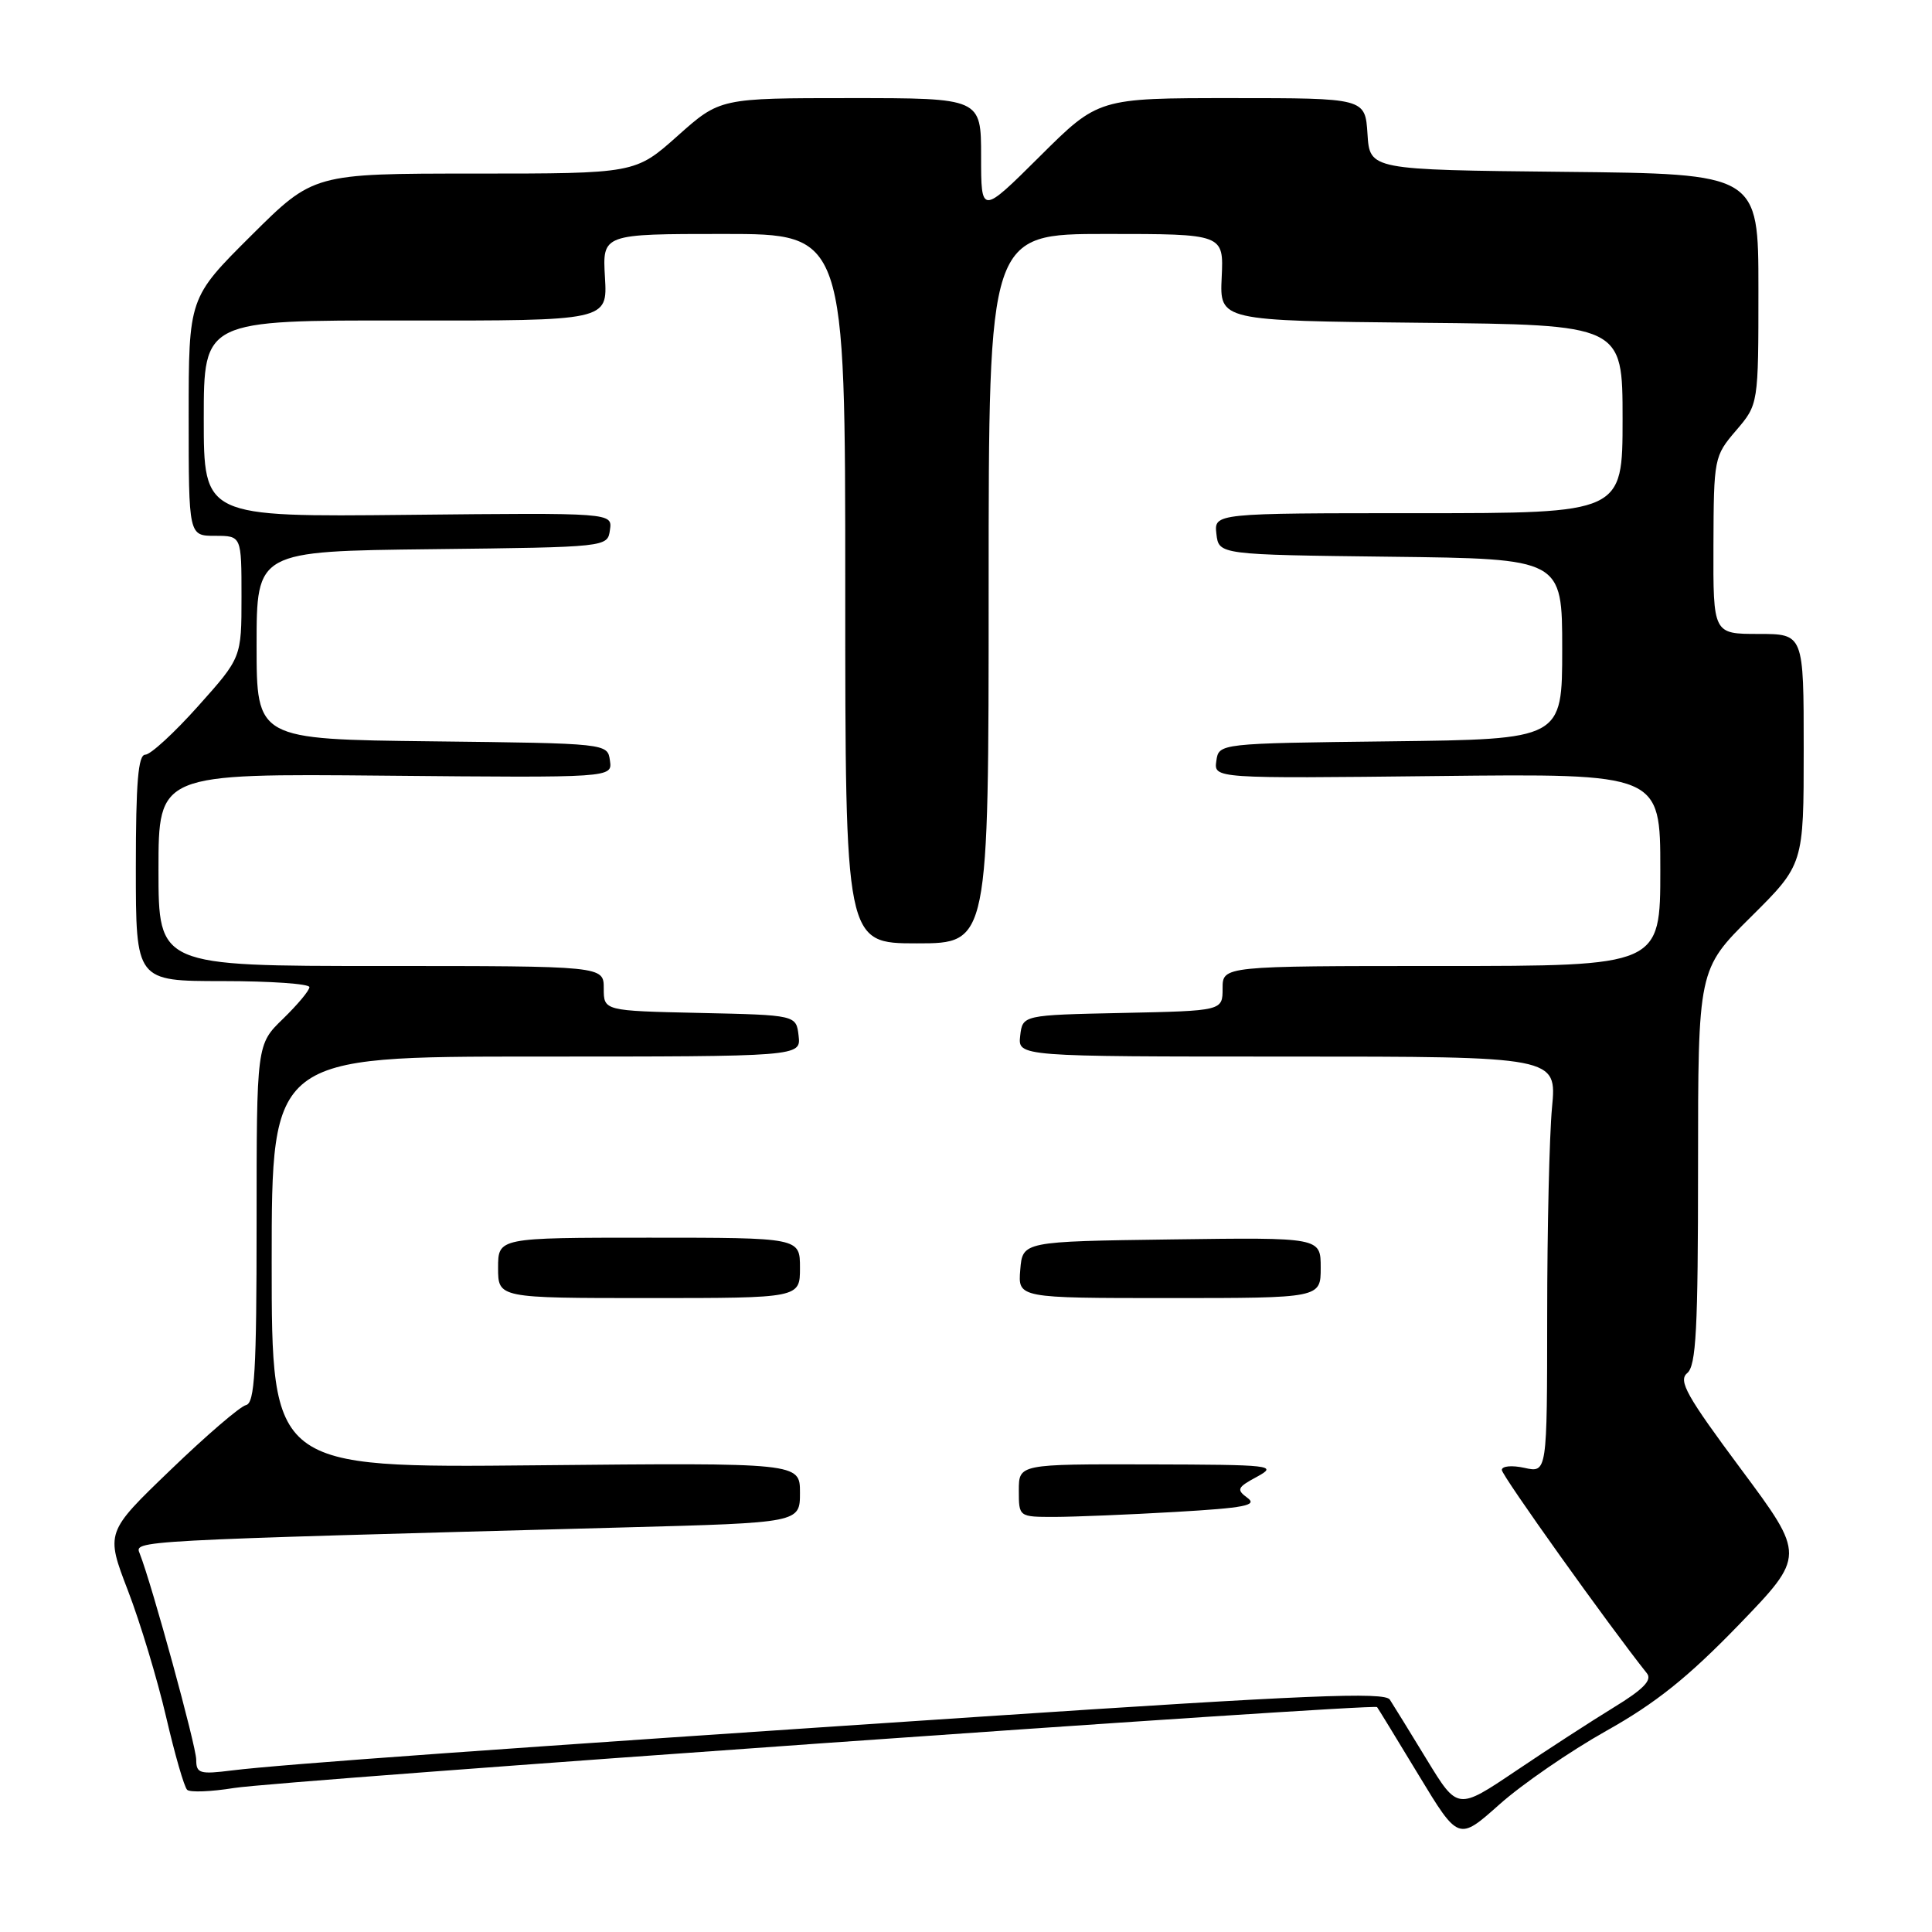 <?xml version="1.0" encoding="UTF-8" standalone="no"?>
<!DOCTYPE svg PUBLIC "-//W3C//DTD SVG 1.1//EN" "http://www.w3.org/Graphics/SVG/1.1/DTD/svg11.dtd" >
<svg xmlns="http://www.w3.org/2000/svg" xmlns:xlink="http://www.w3.org/1999/xlink" version="1.1" viewBox="0 0 256 256">
 <g >
 <path fill="currentColor"
d=" M 212.82 229.36 C 219.38 225.69 223.66 222.26 230.37 215.33 C 239.23 206.15 239.23 206.15 230.68 194.65 C 223.49 184.98 222.35 182.95 223.56 181.95 C 224.75 180.97 225.00 176.14 225.00 154.60 C 225.00 128.45 225.00 128.45 232.00 121.50 C 239.00 114.55 239.00 114.55 239.00 99.28 C 239.00 84.00 239.00 84.00 233.00 84.00 C 227.00 84.00 227.00 84.00 227.04 72.25 C 227.08 60.70 227.13 60.44 230.04 57.04 C 233.00 53.58 233.00 53.58 233.00 38.30 C 233.00 23.03 233.00 23.03 207.25 22.77 C 181.50 22.50 181.50 22.50 181.20 17.75 C 180.89 13.00 180.89 13.00 163.22 13.00 C 145.54 13.00 145.54 13.00 137.77 20.73 C 130.00 28.45 130.00 28.45 130.00 20.73 C 130.00 13.00 130.00 13.00 112.70 13.00 C 95.40 13.00 95.40 13.00 89.79 18.00 C 84.18 23.00 84.18 23.00 62.86 23.00 C 41.54 23.00 41.54 23.00 33.27 31.23 C 25.00 39.46 25.00 39.46 25.00 55.23 C 25.00 71.00 25.00 71.00 28.50 71.00 C 32.00 71.00 32.00 71.00 32.00 79.07 C 32.00 87.14 32.00 87.14 26.25 93.57 C 23.09 97.11 19.94 100.00 19.25 100.00 C 18.31 100.00 18.00 103.67 18.00 115.00 C 18.00 130.00 18.00 130.00 29.50 130.00 C 35.83 130.00 41.00 130.36 41.00 130.80 C 41.00 131.25 39.42 133.13 37.50 135.00 C 34.00 138.39 34.00 138.39 34.00 162.12 C 34.00 181.67 33.75 185.91 32.60 186.18 C 31.82 186.35 27.32 190.22 22.59 194.78 C 13.99 203.05 13.99 203.05 16.96 210.78 C 18.59 215.02 20.86 222.55 22.01 227.50 C 23.16 232.45 24.41 236.80 24.80 237.16 C 25.18 237.52 27.98 237.41 31.00 236.92 C 36.80 235.96 182.06 225.68 182.47 226.20 C 182.60 226.36 185.08 230.42 187.98 235.21 C 193.26 243.93 193.26 243.93 198.70 239.08 C 201.70 236.41 208.05 232.04 212.82 229.36 Z  M 189.07 233.18 C 186.83 229.50 184.62 225.92 184.16 225.21 C 183.49 224.16 173.20 224.59 129.91 227.47 C 66.10 231.71 37.17 233.79 30.75 234.59 C 26.46 235.13 26.00 234.99 26.00 233.17 C 26.00 231.38 20.14 209.99 18.52 205.87 C 17.83 204.11 16.80 204.17 82.75 202.39 C 106.00 201.77 106.00 201.77 106.00 197.79 C 106.00 193.82 106.00 193.82 71.00 194.16 C 36.00 194.50 36.00 194.50 36.00 167.25 C 36.00 140.00 36.00 140.00 71.07 140.00 C 106.13 140.00 106.13 140.00 105.82 137.25 C 105.50 134.50 105.50 134.50 92.75 134.22 C 80.00 133.94 80.00 133.94 80.00 130.97 C 80.00 128.00 80.00 128.00 50.50 128.00 C 21.00 128.00 21.00 128.00 21.00 115.25 C 21.00 102.50 21.00 102.50 51.07 102.78 C 81.15 103.06 81.15 103.06 80.82 100.78 C 80.50 98.50 80.50 98.50 57.25 98.23 C 34.00 97.96 34.00 97.96 34.00 85.50 C 34.00 73.04 34.00 73.04 57.25 72.77 C 80.50 72.50 80.50 72.50 80.82 70.22 C 81.15 67.94 81.15 67.94 54.07 68.22 C 27.00 68.50 27.00 68.50 27.00 55.47 C 27.00 42.43 27.00 42.43 53.75 42.47 C 80.50 42.50 80.50 42.50 80.16 36.75 C 79.82 31.00 79.82 31.00 95.91 31.00 C 112.00 31.00 112.00 31.00 112.00 78.00 C 112.00 125.00 112.00 125.00 121.50 125.00 C 131.00 125.00 131.00 125.00 131.00 78.00 C 131.00 31.00 131.00 31.00 146.57 31.00 C 162.15 31.00 162.15 31.00 161.88 36.75 C 161.61 42.50 161.61 42.50 188.31 42.77 C 215.00 43.03 215.00 43.03 215.00 55.52 C 215.00 68.00 215.00 68.00 187.93 68.00 C 160.87 68.00 160.87 68.00 161.18 70.75 C 161.50 73.50 161.50 73.50 184.25 73.77 C 207.00 74.04 207.00 74.04 207.00 86.00 C 207.00 97.96 207.00 97.96 184.25 98.23 C 161.50 98.50 161.50 98.50 161.17 100.83 C 160.84 103.16 160.84 103.16 190.42 102.83 C 220.00 102.50 220.00 102.50 220.00 115.25 C 220.00 128.00 220.00 128.00 191.00 128.00 C 162.00 128.00 162.00 128.00 162.00 130.97 C 162.00 133.94 162.00 133.94 148.75 134.22 C 135.50 134.50 135.50 134.50 135.18 137.25 C 134.87 140.00 134.87 140.00 170.58 140.00 C 206.29 140.00 206.29 140.00 205.65 146.75 C 205.30 150.46 205.01 162.87 205.01 174.33 C 205.00 195.16 205.00 195.16 202.00 194.50 C 200.32 194.13 199.00 194.26 199.00 194.78 C 199.00 195.52 213.16 215.36 218.23 221.73 C 218.94 222.62 217.75 223.85 213.85 226.23 C 210.91 228.03 205.04 231.83 200.82 234.68 C 193.14 239.85 193.14 239.85 189.07 233.18 Z  M 155.73 200.34 C 164.92 199.81 166.66 199.47 165.30 198.48 C 163.80 197.38 163.93 197.09 166.57 195.67 C 169.34 194.16 168.59 194.08 152.25 194.04 C 135.00 194.00 135.00 194.00 135.00 197.50 C 135.00 201.00 135.00 201.00 139.75 201.00 C 142.36 200.99 149.56 200.70 155.73 200.34 Z  M 106.00 168.00 C 106.00 164.00 106.00 164.00 86.00 164.00 C 66.00 164.00 66.00 164.00 66.00 168.00 C 66.00 172.00 66.00 172.00 86.00 172.00 C 106.00 172.00 106.00 172.00 106.00 168.00 Z  M 175.00 167.98 C 175.00 163.96 175.00 163.96 155.25 164.23 C 135.50 164.50 135.50 164.50 135.19 168.25 C 134.88 172.00 134.88 172.00 154.94 172.00 C 175.00 172.00 175.00 172.00 175.00 167.98 Z "/>
</g>
</svg>